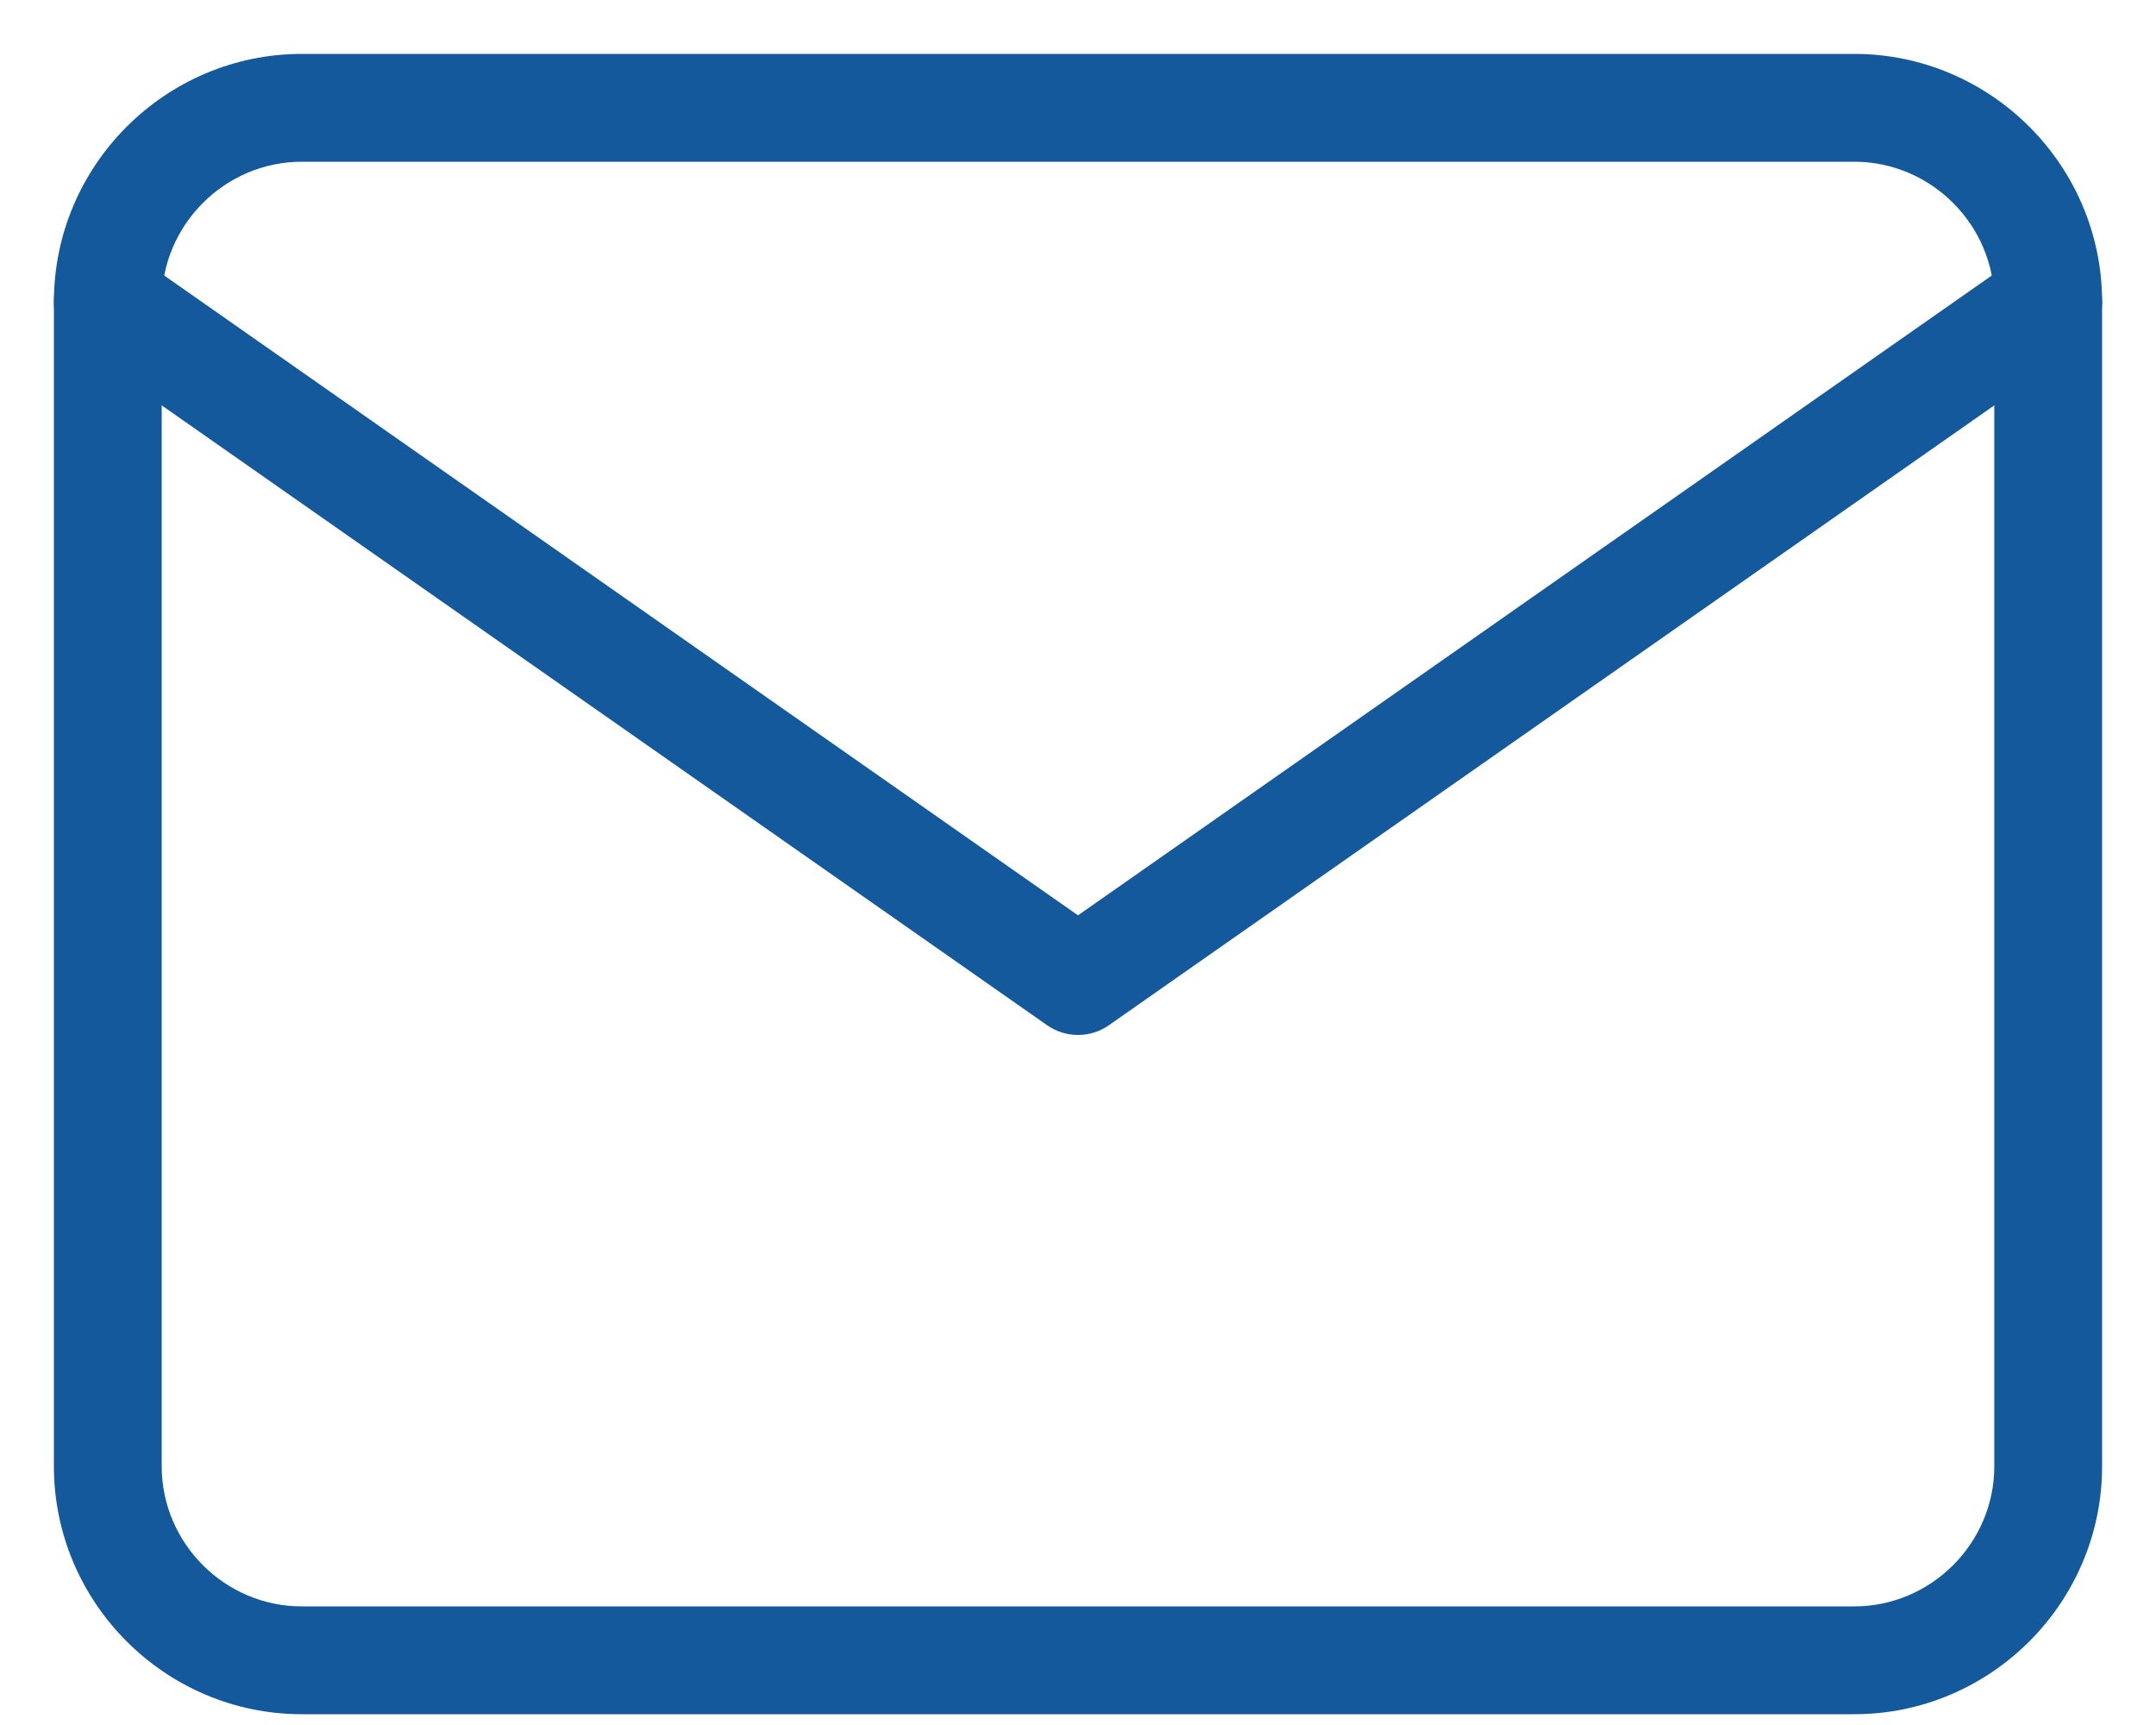 <svg width="20" height="16" viewBox="0 0 20 16" fill="none" xmlns="http://www.w3.org/2000/svg">
<path fill-rule="evenodd" clip-rule="evenodd" d="M2.8 1.5C2.086 1.5 1.5 2.086 1.5 2.8V13.6C1.5 14.314 2.086 14.9 2.8 14.9H17.2C17.914 14.9 18.5 14.314 18.5 13.6V2.8C18.5 2.086 17.914 1.5 17.2 1.5H2.8ZM0.5 2.8C0.5 1.534 1.534 0.5 2.8 0.5H17.2C18.466 0.5 19.5 1.534 19.5 2.8V13.6C19.5 14.866 18.466 15.9 17.2 15.9H2.8C1.534 15.9 0.5 14.866 0.5 13.6V2.8Z" fill="#14599C"/>
<path fill-rule="evenodd" clip-rule="evenodd" d="M0.59 2.513C0.749 2.287 1.061 2.232 1.287 2.39L10 8.49L18.713 2.39C18.939 2.232 19.251 2.287 19.41 2.513C19.568 2.739 19.513 3.051 19.287 3.209L10.287 9.509C10.115 9.63 9.885 9.63 9.713 9.509L0.713 3.209C0.487 3.051 0.432 2.739 0.59 2.513Z" fill="#14599C"/>
</svg>
